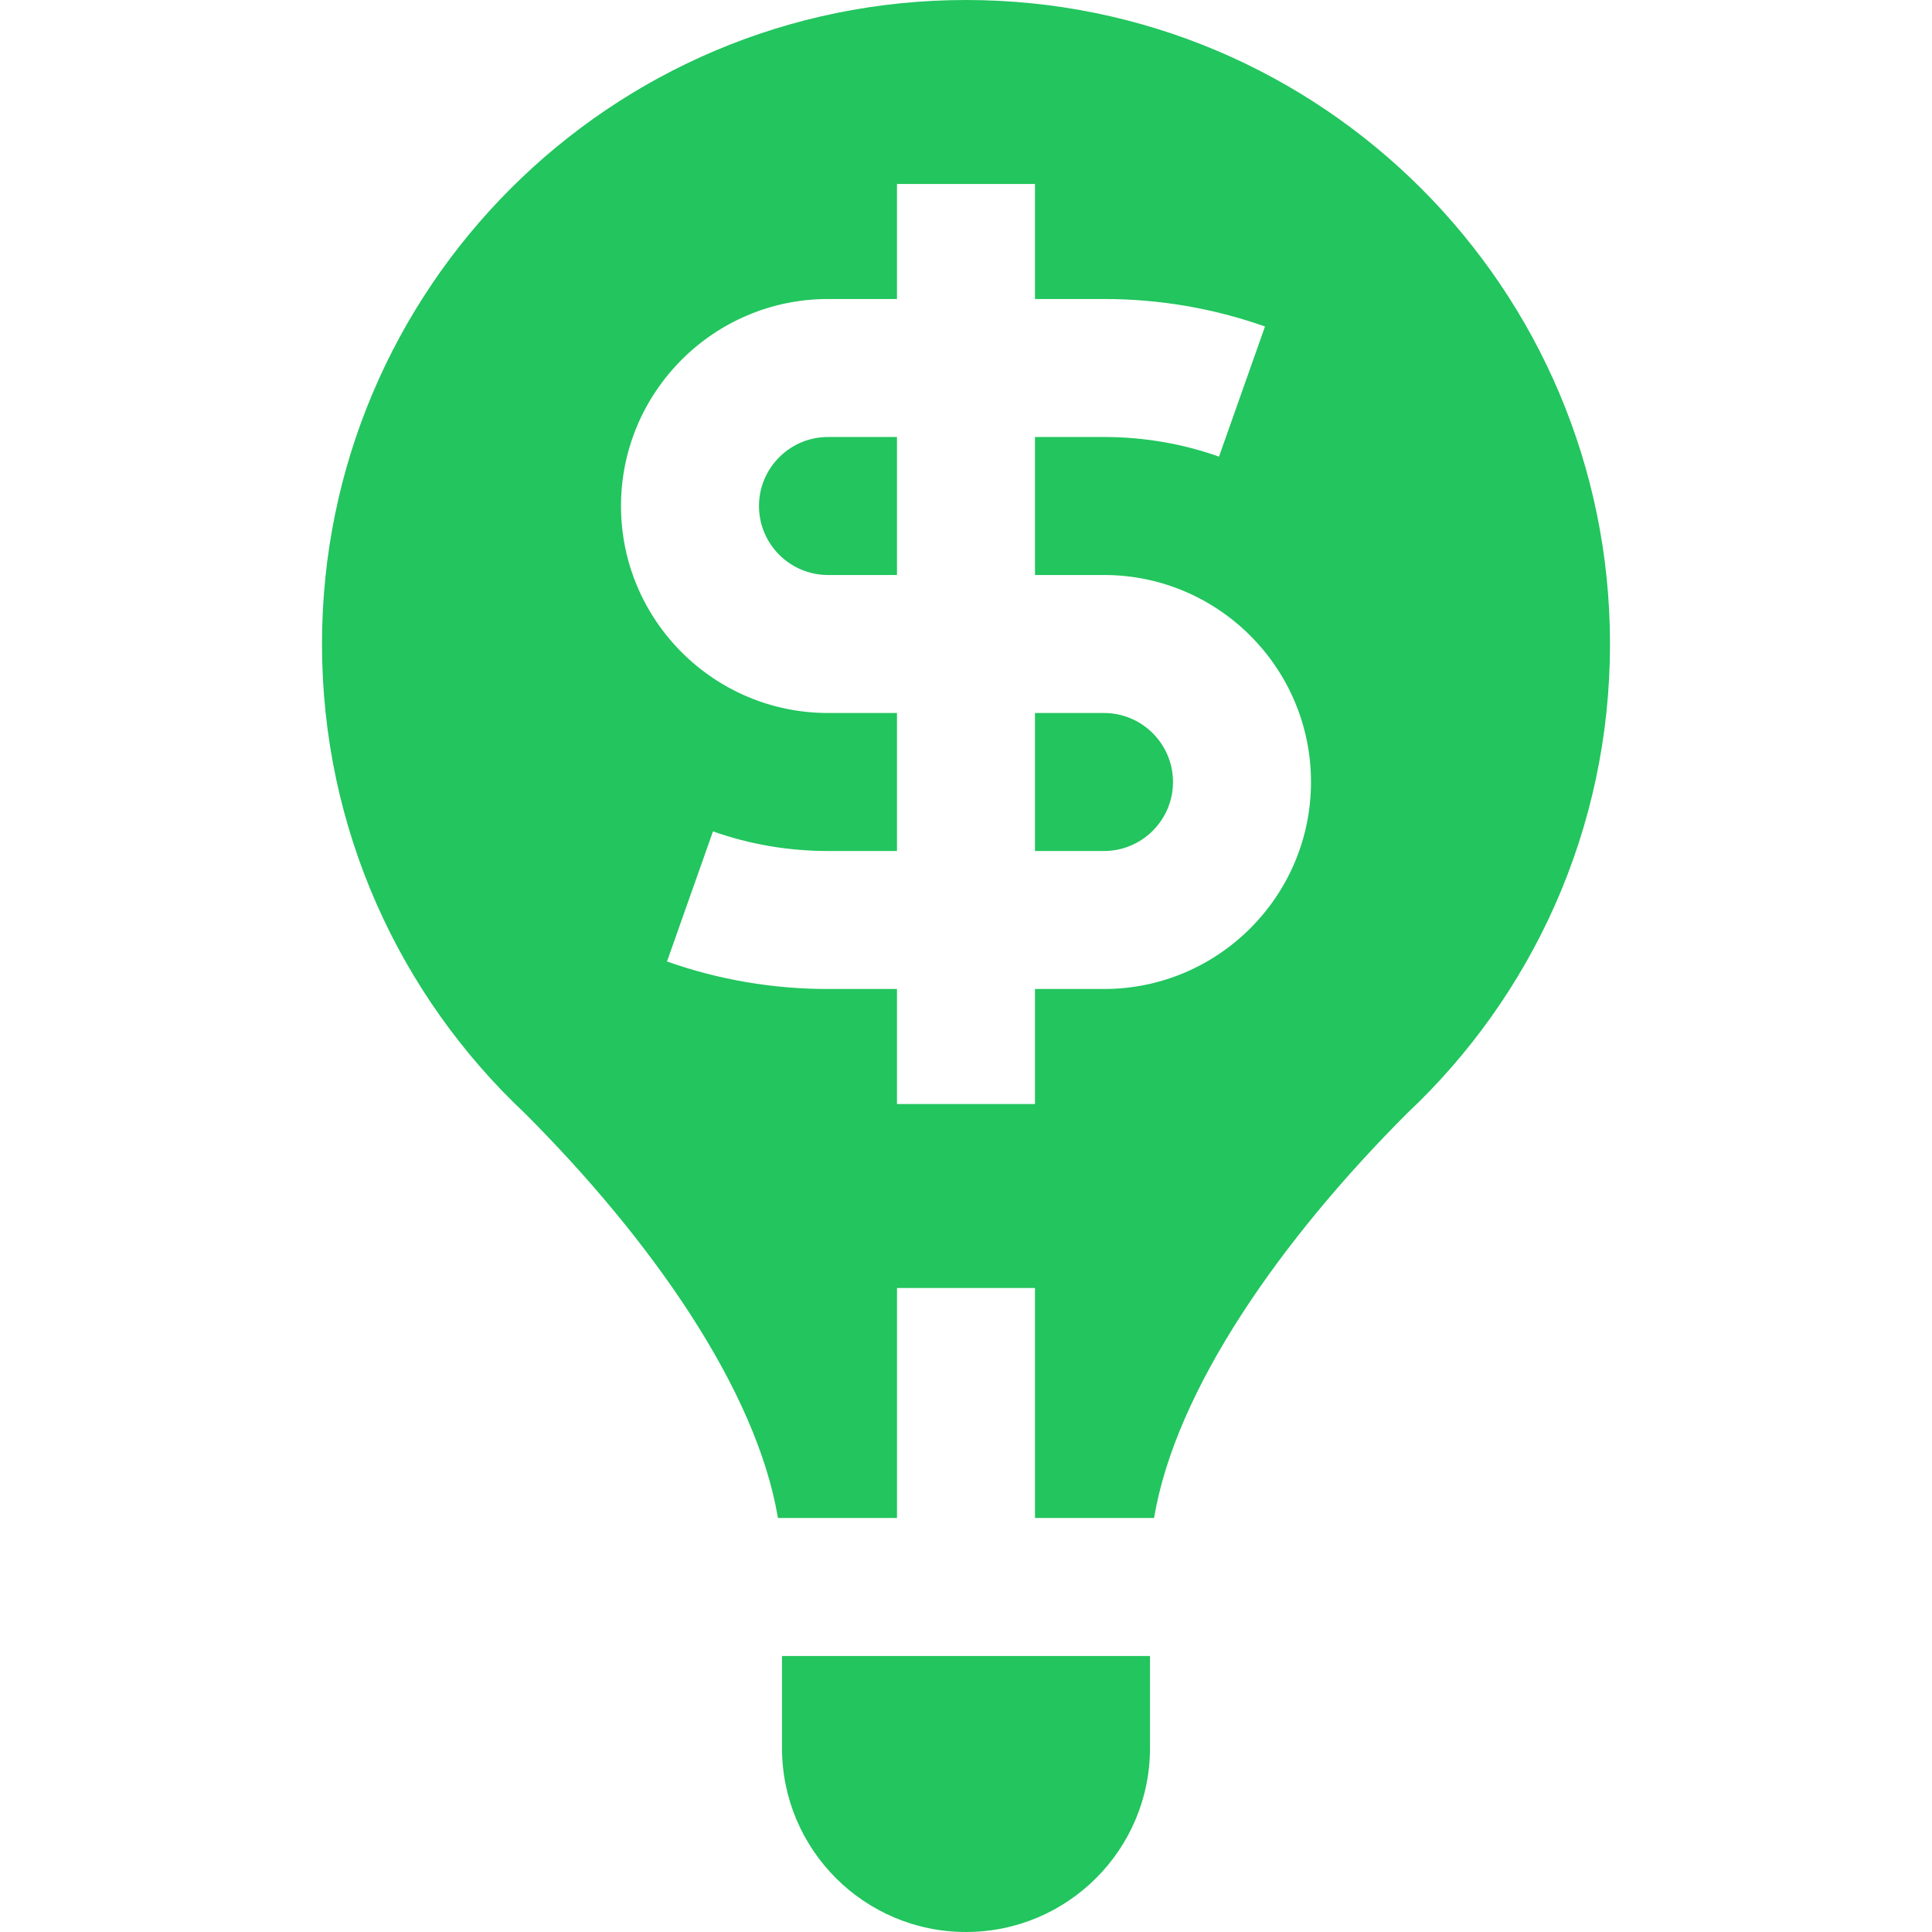 <!DOCTYPE svg PUBLIC "-//W3C//DTD SVG 1.1//EN" "http://www.w3.org/Graphics/SVG/1.1/DTD/svg11.dtd">
<!-- Uploaded to: SVG Repo, www.svgrepo.com, Transformed by: SVG Repo Mixer Tools -->
<svg fill="#22c55e" height="800px" width="800px" version="1.1" id="Layer_1" xmlns="http://www.w3.org/2000/svg" xmlns:xlink="http://www.w3.org/1999/xlink" viewBox="0 0 512 512" xml:space="preserve">
<g id="SVGRepo_bgCarrier" stroke-width="0"/>
<g id="SVGRepo_tracerCarrier" stroke-linecap="round" stroke-linejoin="round"/>
<g id="SVGRepo_iconCarrier"> <g> <g> <path d="M207.238,438.857v24.381c0,26.93,21.831,48.762,48.762,48.762s48.762-21.832,48.762-48.762v-24.381H207.238z"/> </g> </g> <g> <g> <path d="M292.57,188.952h-18.287v36.571h18.287c10.083,0,18.286-8.203,18.286-18.286S302.653,188.952,292.57,188.952z"/> </g> </g> <g> <g> <path d="M219.427,115.81c-10.084,0-18.286,8.203-18.286,18.286c0,10.083,8.203,18.286,18.286,18.286h18.284V115.81H219.427z"/> </g> </g> <g> <g> <path d="M256,0C161.743,0,85.333,76.41,85.333,170.667c0,49.034,20.641,93.227,53.753,124.356 c33.25,33.251,61.368,73.093,67.076,107.263h31.553v-60.952h36.571v60.952h31.553c5.709-34.17,33.826-74.012,67.077-107.263 c33.111-31.13,53.751-75.323,53.751-124.356C426.667,76.41,350.257,0,256,0z M292.57,262.095h-18.287v30.476h-36.571v-30.476 h-18.284c-14.627,0-28.982-2.453-42.667-7.29l12.188-34.481c9.76,3.45,20.013,5.199,30.479,5.199h18.284v-36.571h-18.284 c-30.248,0-54.857-24.609-54.857-54.857c0-30.248,24.609-54.857,54.857-54.857h18.284V48.762h36.571v30.476h18.287 c14.627,0,28.982,2.453,42.667,7.289l-12.188,34.481c-9.76-3.449-20.013-5.198-30.479-5.198h-18.287v36.571h18.287 c30.249,0,54.857,24.609,54.857,54.857S322.82,262.095,292.57,262.095z"/> </g> </g> </g>
</svg>